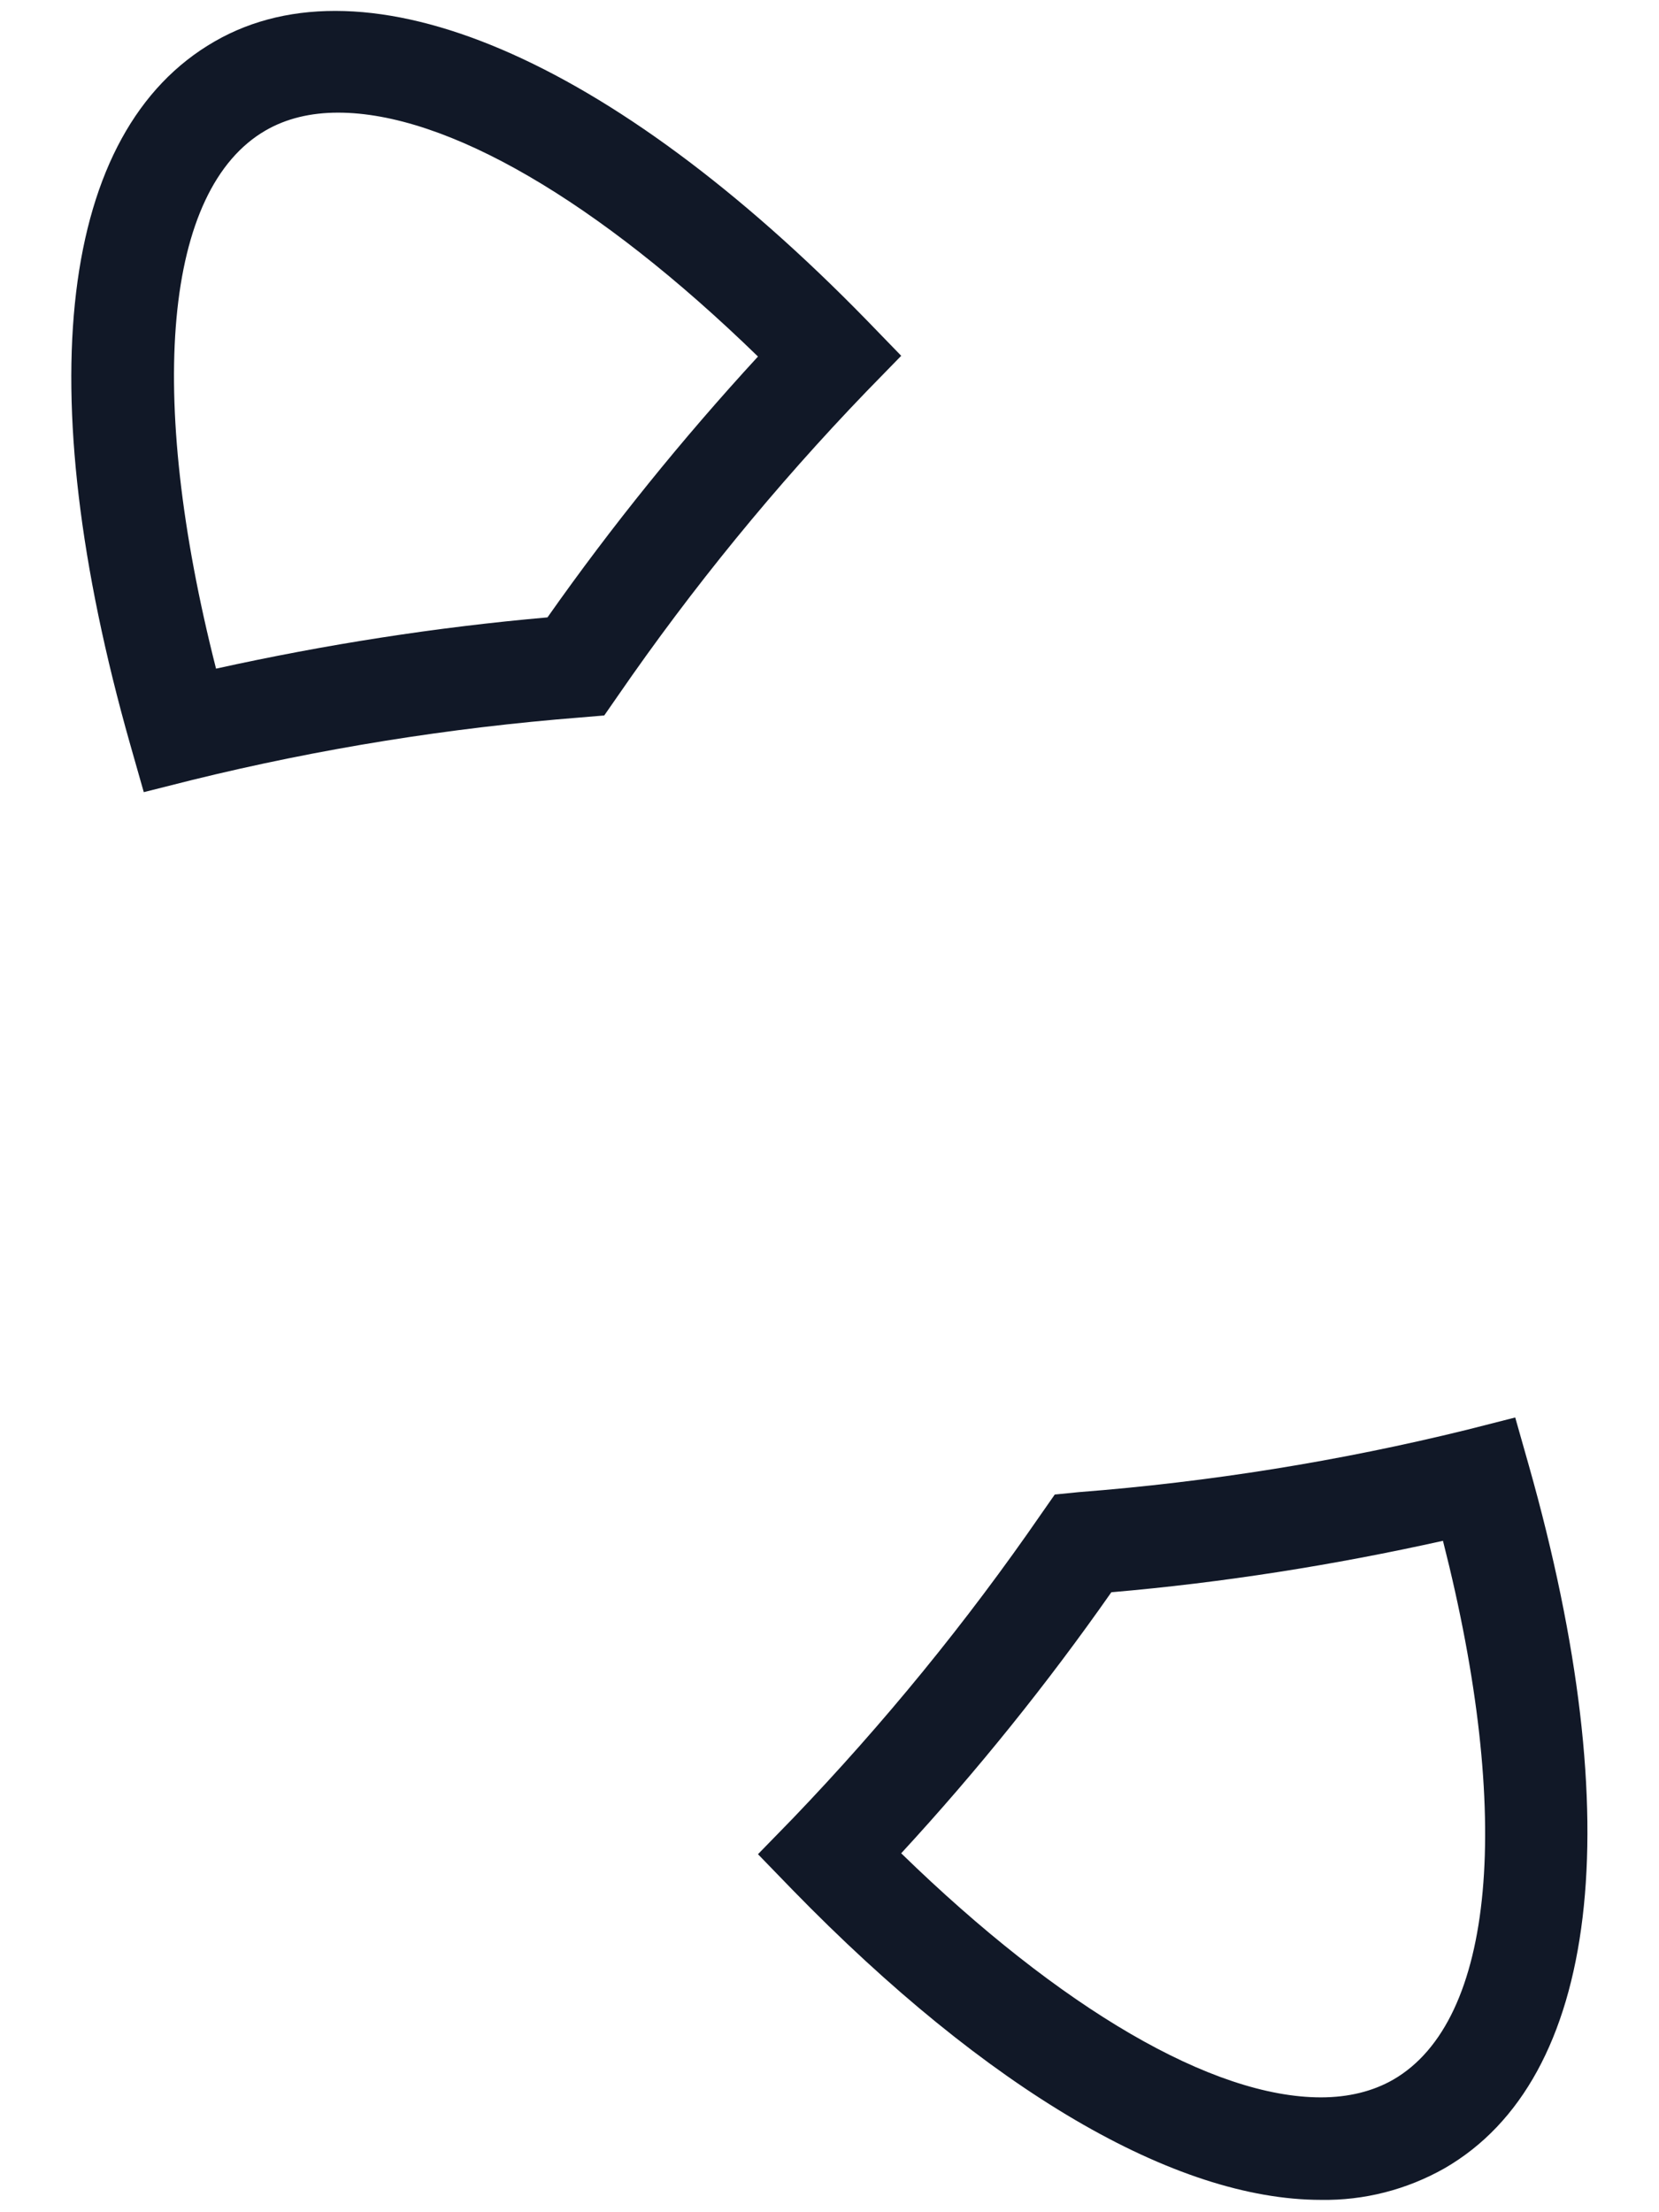 <svg width="9" height="12" viewBox="0 0 9 12" fill="none" xmlns="http://www.w3.org/2000/svg">
<path d="M0.78 4.297L0.706 4.037C0.156 2.098 0.322 0.709 1.164 0.225C1.988 -0.251 3.312 0.312 4.7 1.735L4.889 1.93L4.7 2.124C4.207 2.636 3.756 3.188 3.353 3.773L3.278 3.881L3.147 3.892C2.437 3.948 1.733 4.061 1.042 4.231L0.78 4.297ZM1.834 0.611C1.685 0.611 1.553 0.643 1.442 0.707C0.89 1.025 0.792 2.133 1.172 3.627C1.766 3.496 2.366 3.402 2.97 3.349C3.319 2.853 3.701 2.381 4.112 1.934C3.243 1.089 2.423 0.611 1.834 0.611ZM7.166 11.933C6.374 11.933 5.356 11.336 4.3 10.252L4.112 10.058L4.3 9.865C4.793 9.351 5.244 8.799 5.648 8.213L5.722 8.107L5.852 8.094C6.561 8.039 7.266 7.926 7.957 7.756L8.22 7.689L8.294 7.95C8.842 9.887 8.676 11.278 7.836 11.762C7.631 11.878 7.4 11.937 7.166 11.933ZM4.889 10.053C5.757 10.898 6.578 11.377 7.166 11.377C7.316 11.377 7.448 11.344 7.558 11.281C8.111 10.962 8.209 9.853 7.828 8.358C7.234 8.49 6.634 8.585 6.029 8.637C5.681 9.134 5.3 9.607 4.889 10.053Z" fill="#111827"/>
</svg>
